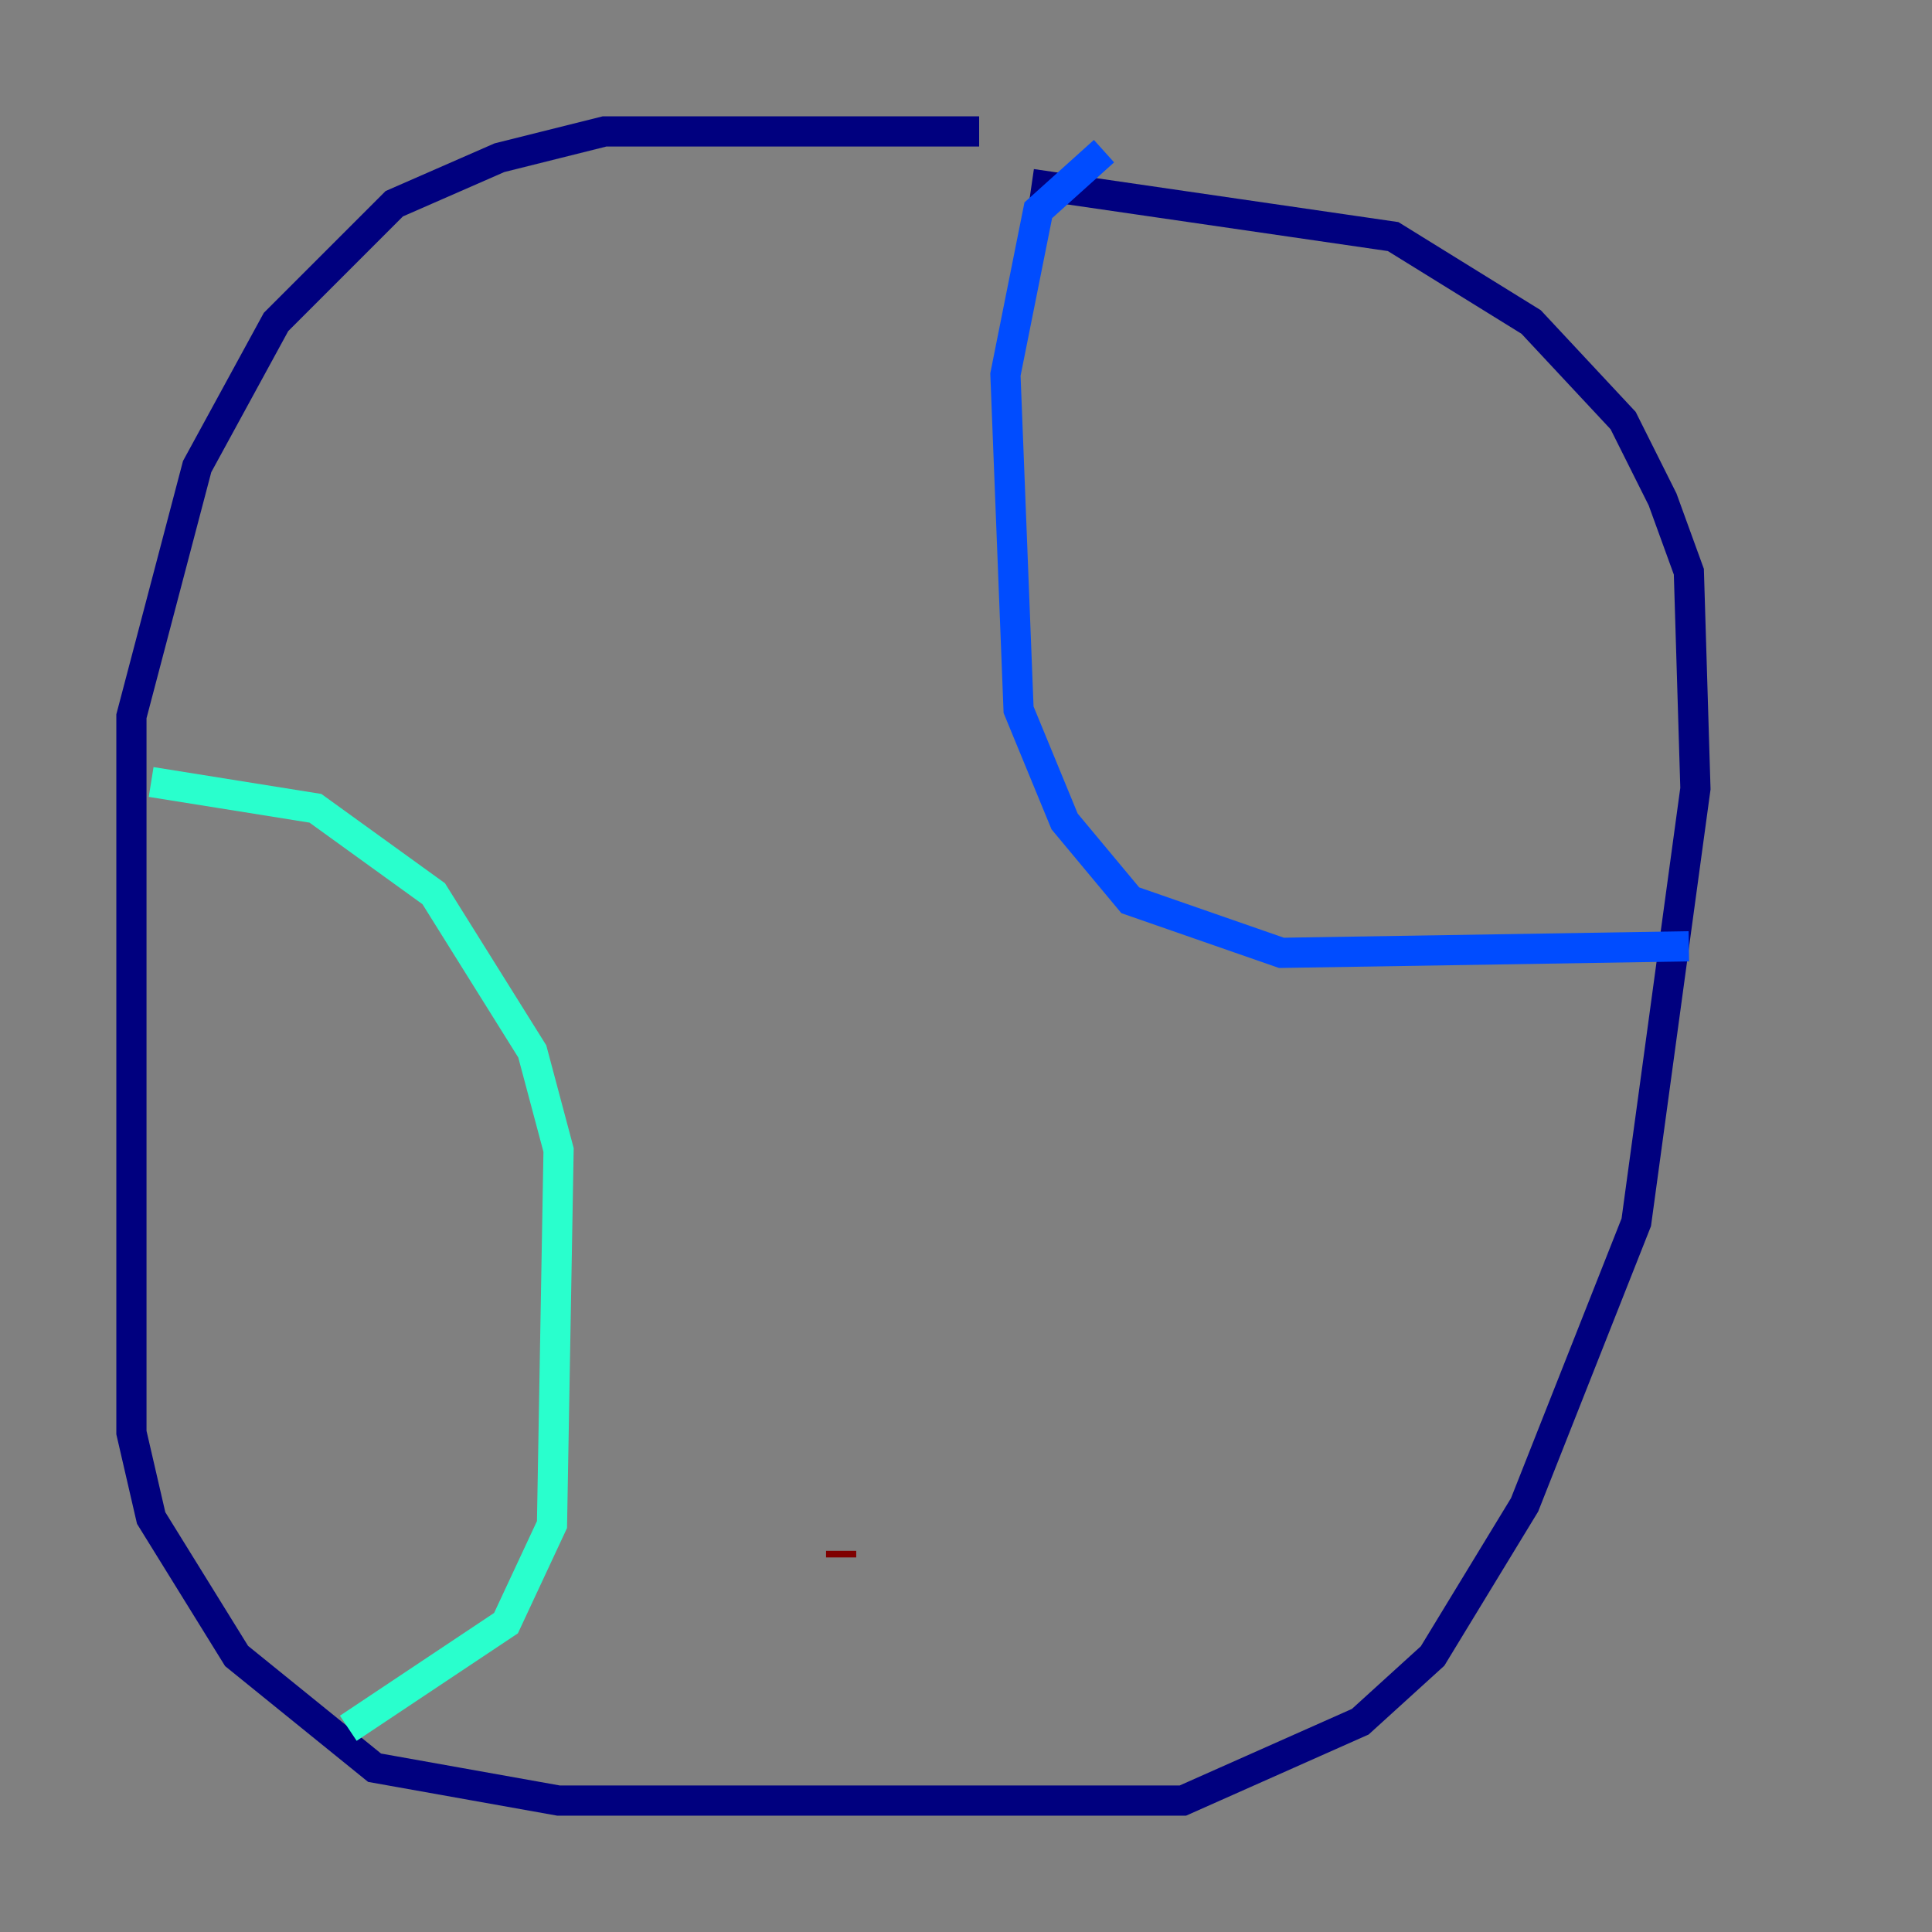 <?xml version="1.0" encoding="utf-8" ?>
<svg baseProfile="tiny" height="128" version="1.2" viewBox="0,0,128,128" width="128" xmlns="http://www.w3.org/2000/svg" xmlns:ev="http://www.w3.org/2001/xml-events" xmlns:xlink="http://www.w3.org/1999/xlink"><rect x="0" y="0" width="128" height="128" fill="#808080" stroke="none"/><defs /><polyline fill="none" points="64.871,8.707 40.054,8.707 33.088,10.449 26.122,13.497 18.286,21.333 13.061,30.912 8.707,47.456 8.707,94.912 10.014,100.571 15.674,109.714 24.816,117.116 37.007,119.293 78.367,119.293 90.122,114.068 94.912,109.714 101.007,99.701 108.408,80.98 112.326,52.245 111.891,37.878 110.15,33.088 107.537,27.864 101.442,21.333 92.299,15.674 68.354,12.191" stroke="#00007f" stroke-width="2" /><polyline fill="none" points="73.143,10.014 68.789,13.932 66.612,24.816 67.483,47.02 70.531,54.422 74.884,59.646 84.898,63.129 111.891,62.694" stroke="#004cff" stroke-width="2" /><polyline fill="none" points="10.014,51.809 20.898,53.551 28.735,59.211 35.265,69.66 37.007,76.191 36.571,101.007 33.524,107.537 23.075,114.503" stroke="#29ffcd" stroke-width="2" /><polyline fill="none" points="27.864,36.136 27.864,36.136" stroke="#cdff29" stroke-width="2" /><polyline fill="none" points="42.667,60.952 42.667,60.952" stroke="#ff6700" stroke-width="2" /><polyline fill="none" points="55.728,102.748 55.728,103.184" stroke="#7f0000" stroke-width="2" /></svg>